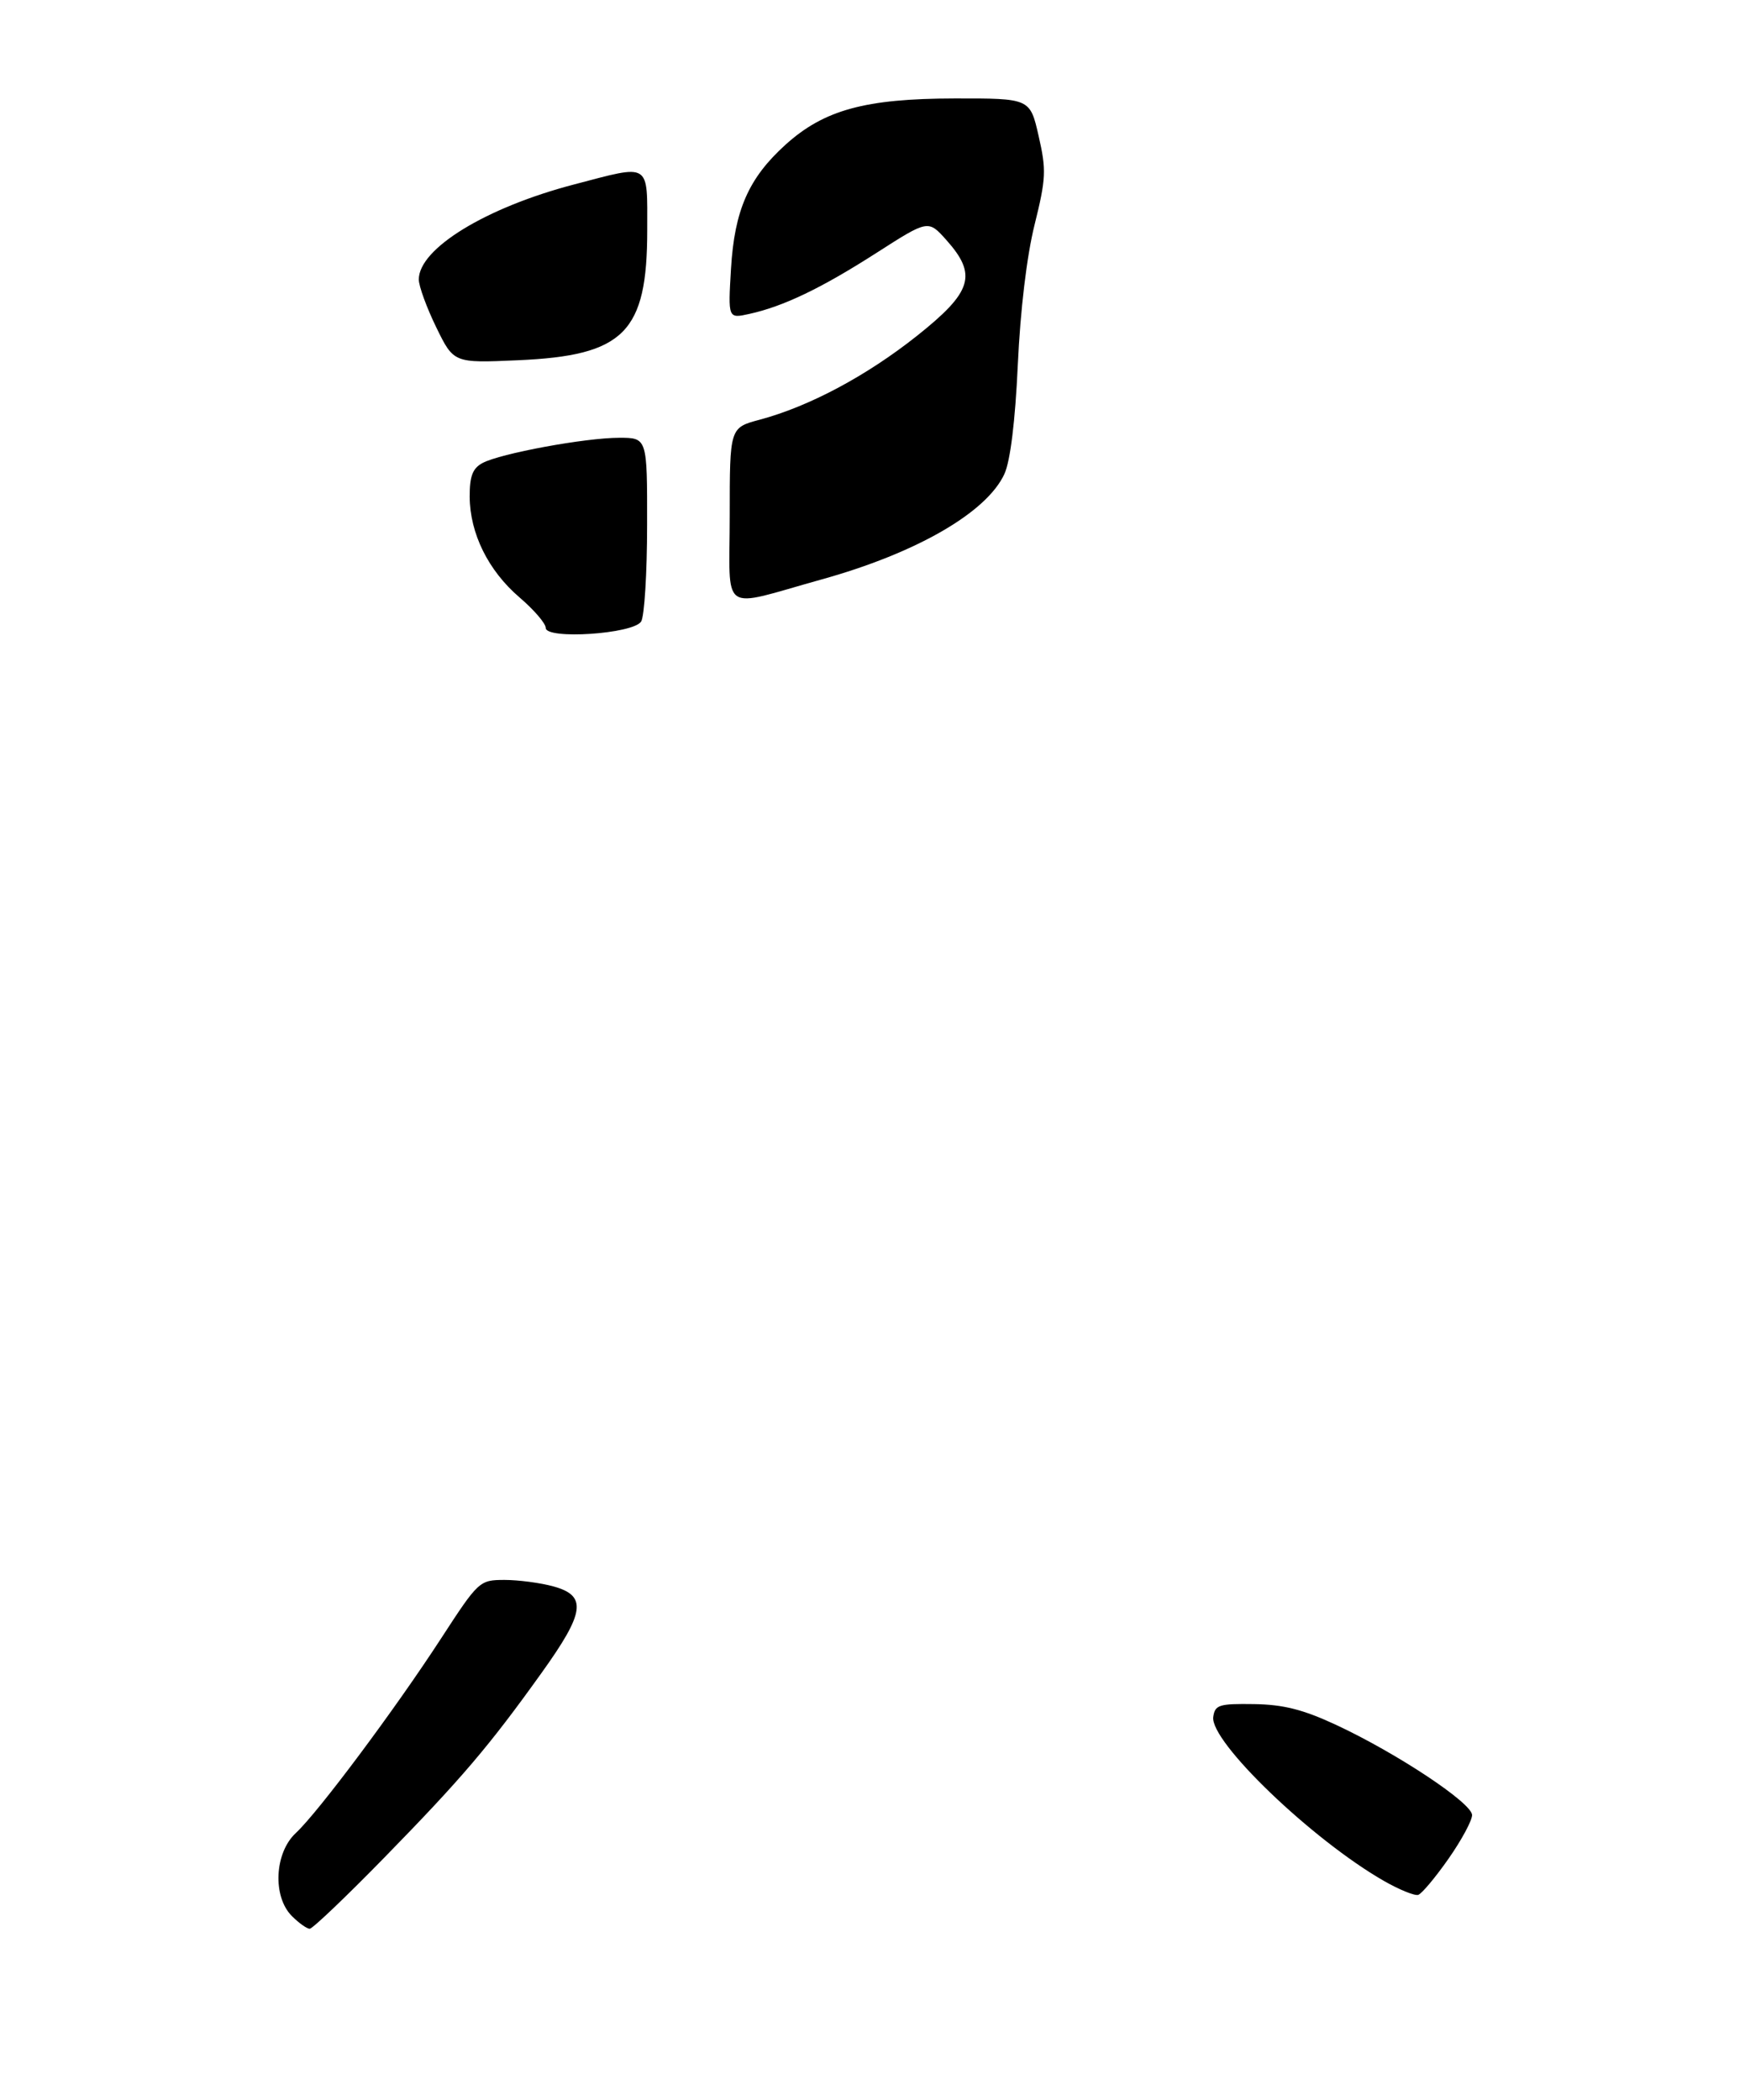 <?xml version="1.0" encoding="UTF-8" standalone="no"?>
<!DOCTYPE svg PUBLIC "-//W3C//DTD SVG 1.1//EN" "http://www.w3.org/Graphics/SVG/1.1/DTD/svg11.dtd" >
<svg xmlns="http://www.w3.org/2000/svg" xmlns:xlink="http://www.w3.org/1999/xlink" version="1.1" viewBox="0 0 275 331">
 <g >
 <path fill="currentColor"
d=" M 60.60 292.75 C 72.77 280.29 77.07 275.24 85.37 263.64 C 92.18 254.14 92.54 251.52 87.25 250.05 C 85.19 249.48 81.70 249.02 79.50 249.02 C 75.56 249.03 75.41 249.17 69.50 258.26 C 62.19 269.50 50.15 285.63 46.61 288.92 C 43.25 292.05 42.93 298.93 46.00 302.00 C 47.10 303.10 48.36 304.00 48.81 304.00 C 49.25 304.00 54.56 298.94 60.60 292.75 Z  M 228.25 293.00 C 230.31 290.06 231.99 286.95 231.99 286.08 C 231.97 284.18 220.18 276.36 210.61 271.89 C 205.35 269.44 202.26 268.66 197.61 268.59 C 192.12 268.51 191.47 268.71 191.20 270.61 C 190.65 274.49 206.80 290.00 218.13 296.48 C 220.53 297.85 222.95 298.83 223.50 298.66 C 224.05 298.49 226.19 295.94 228.25 293.00 Z  M 86.00 98.96 C 86.00 98.26 84.14 96.10 81.86 94.15 C 76.95 89.94 74.05 84.08 74.02 78.29 C 74.01 75.05 74.48 73.82 76.04 72.98 C 78.85 71.47 92.24 69.00 97.59 69.00 C 102.00 69.00 102.00 69.00 101.98 82.75 C 101.98 90.31 101.55 97.16 101.04 97.96 C 99.80 99.93 86.00 100.84 86.00 98.96 Z  M 115.00 81.23 C 115.00 67.41 115.00 67.41 119.73 66.15 C 127.53 64.06 136.55 59.25 144.50 52.94 C 153.23 46.00 154.05 43.33 149.14 37.83 C 146.28 34.63 146.28 34.63 138.14 39.85 C 129.44 45.43 123.46 48.30 118.08 49.48 C 114.73 50.22 114.73 50.22 115.20 42.36 C 115.75 33.13 117.98 28.06 123.79 22.81 C 129.86 17.32 136.37 15.54 150.42 15.52 C 162.33 15.50 162.33 15.50 163.68 21.43 C 164.91 26.80 164.85 28.14 163.04 35.43 C 161.81 40.37 160.79 48.93 160.40 57.50 C 159.99 66.42 159.22 72.66 158.29 74.70 C 155.50 80.78 144.43 87.17 129.47 91.33 C 113.20 95.86 115.00 97.11 115.00 81.23 Z  M 68.75 51.59 C 67.24 48.49 66.00 45.10 66.00 44.05 C 66.00 39.18 76.56 32.71 90.48 29.07 C 102.65 25.88 102.00 25.47 102.00 36.25 C 102.00 52.41 98.39 56.05 81.62 56.78 C 71.50 57.23 71.50 57.23 68.75 51.59 Z "/>
</g>
</svg>